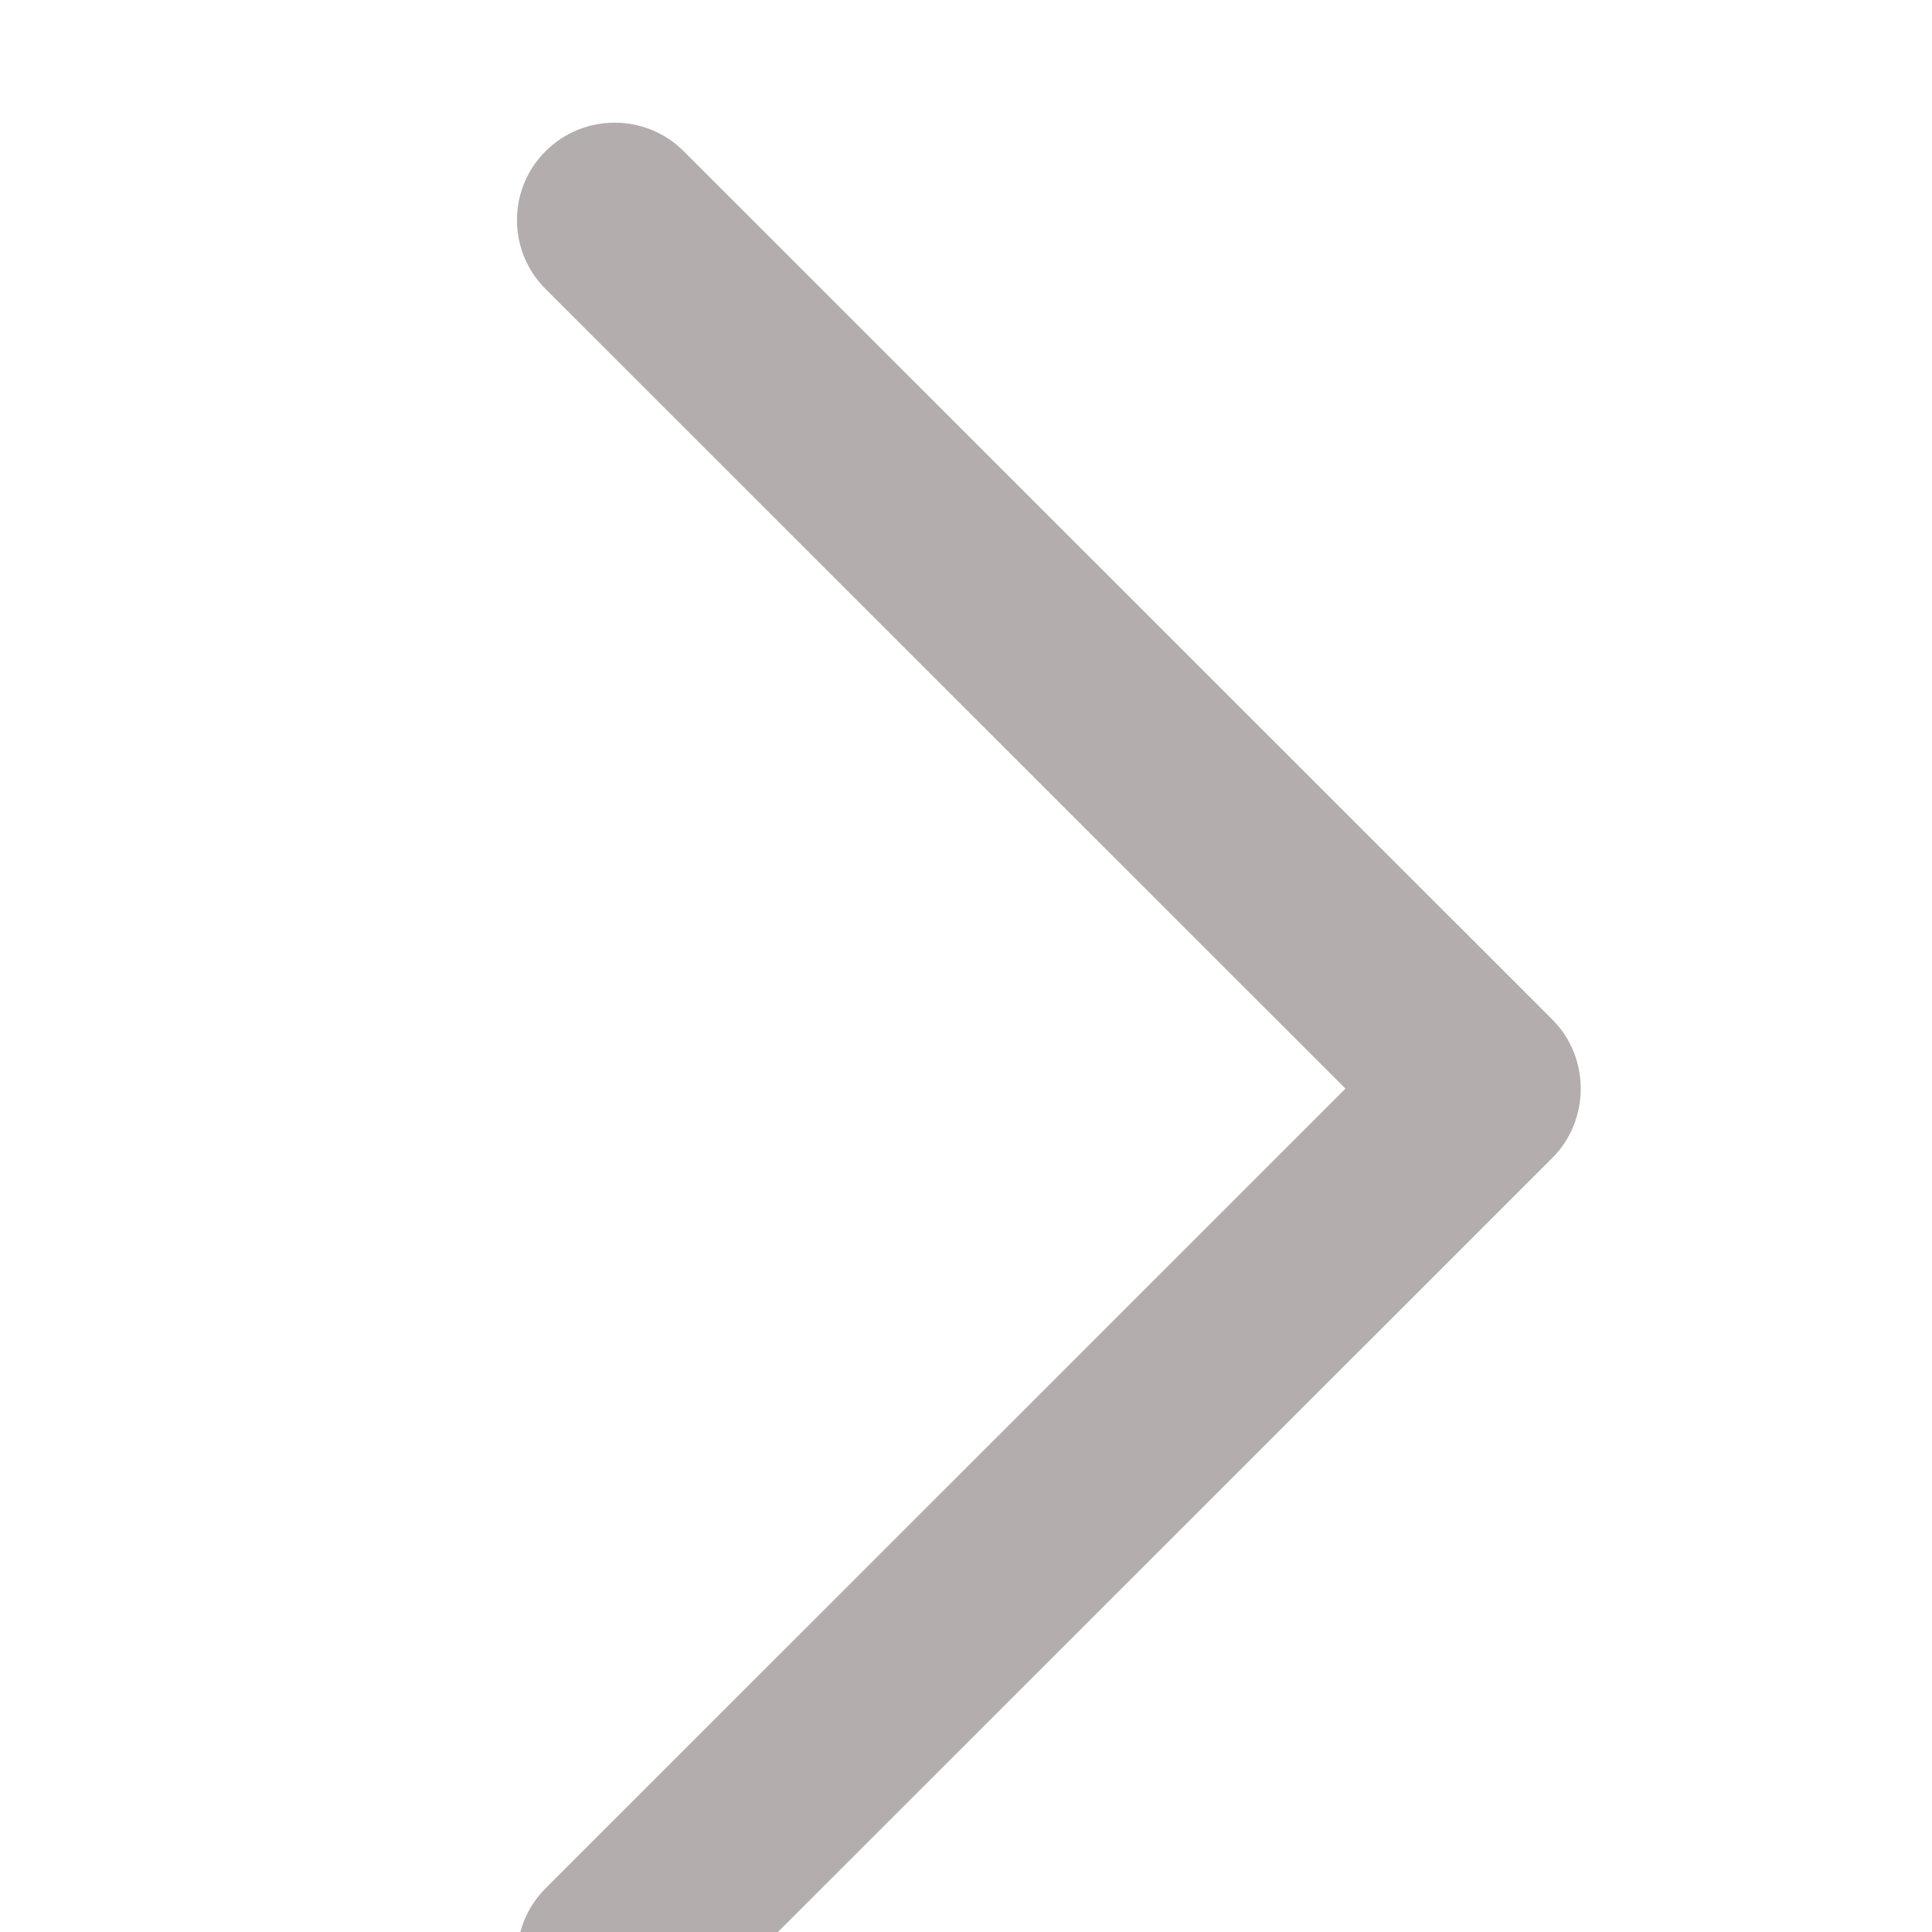 <svg width="63" height="63" viewBox="0 0 63 63" fill="none" xmlns="http://www.w3.org/2000/svg">
<g filter="url(#filter0_i)">
<path d="M50.624 29.252L22.294 0.93C21.05 -0.31 19.037 -0.31 17.79 0.93C16.547 2.17 16.547 4.184 17.79 5.424L43.874 31.498L30.834 44.536L17.793 57.573C16.55 58.813 16.55 60.827 17.793 62.07C19.037 63.31 21.054 63.31 22.297 62.07L50.628 33.749C51.852 32.521 51.852 30.476 50.624 29.252Z" fill="#B4ADAD"/>
</g>
<defs>
<filter id="filter0_i" x="16.858" y="0" width="34.688" height="67" filterUnits="userSpaceOnUse" color-interpolation-filters="sRGB">
<feFlood flood-opacity="0" result="BackgroundImageFix"/>
<feBlend mode="normal" in="SourceGraphic" in2="BackgroundImageFix" result="shape"/>
<feColorMatrix in="SourceAlpha" type="matrix" values="0 0 0 0 0 0 0 0 0 0 0 0 0 0 0 0 0 0 127 0" result="hardAlpha"/>
<feOffset dy="4"/>
<feGaussianBlur stdDeviation="2"/>
<feComposite in2="hardAlpha" operator="arithmetic" k2="-1" k3="1"/>
<feColorMatrix type="matrix" values="0 0 0 0 0 0 0 0 0 0 0 0 0 0 0 0 0 0 0.25 0"/>
<feBlend mode="normal" in2="shape" result="effect1_innerShadow"/>
</filter>
</defs>
</svg>
